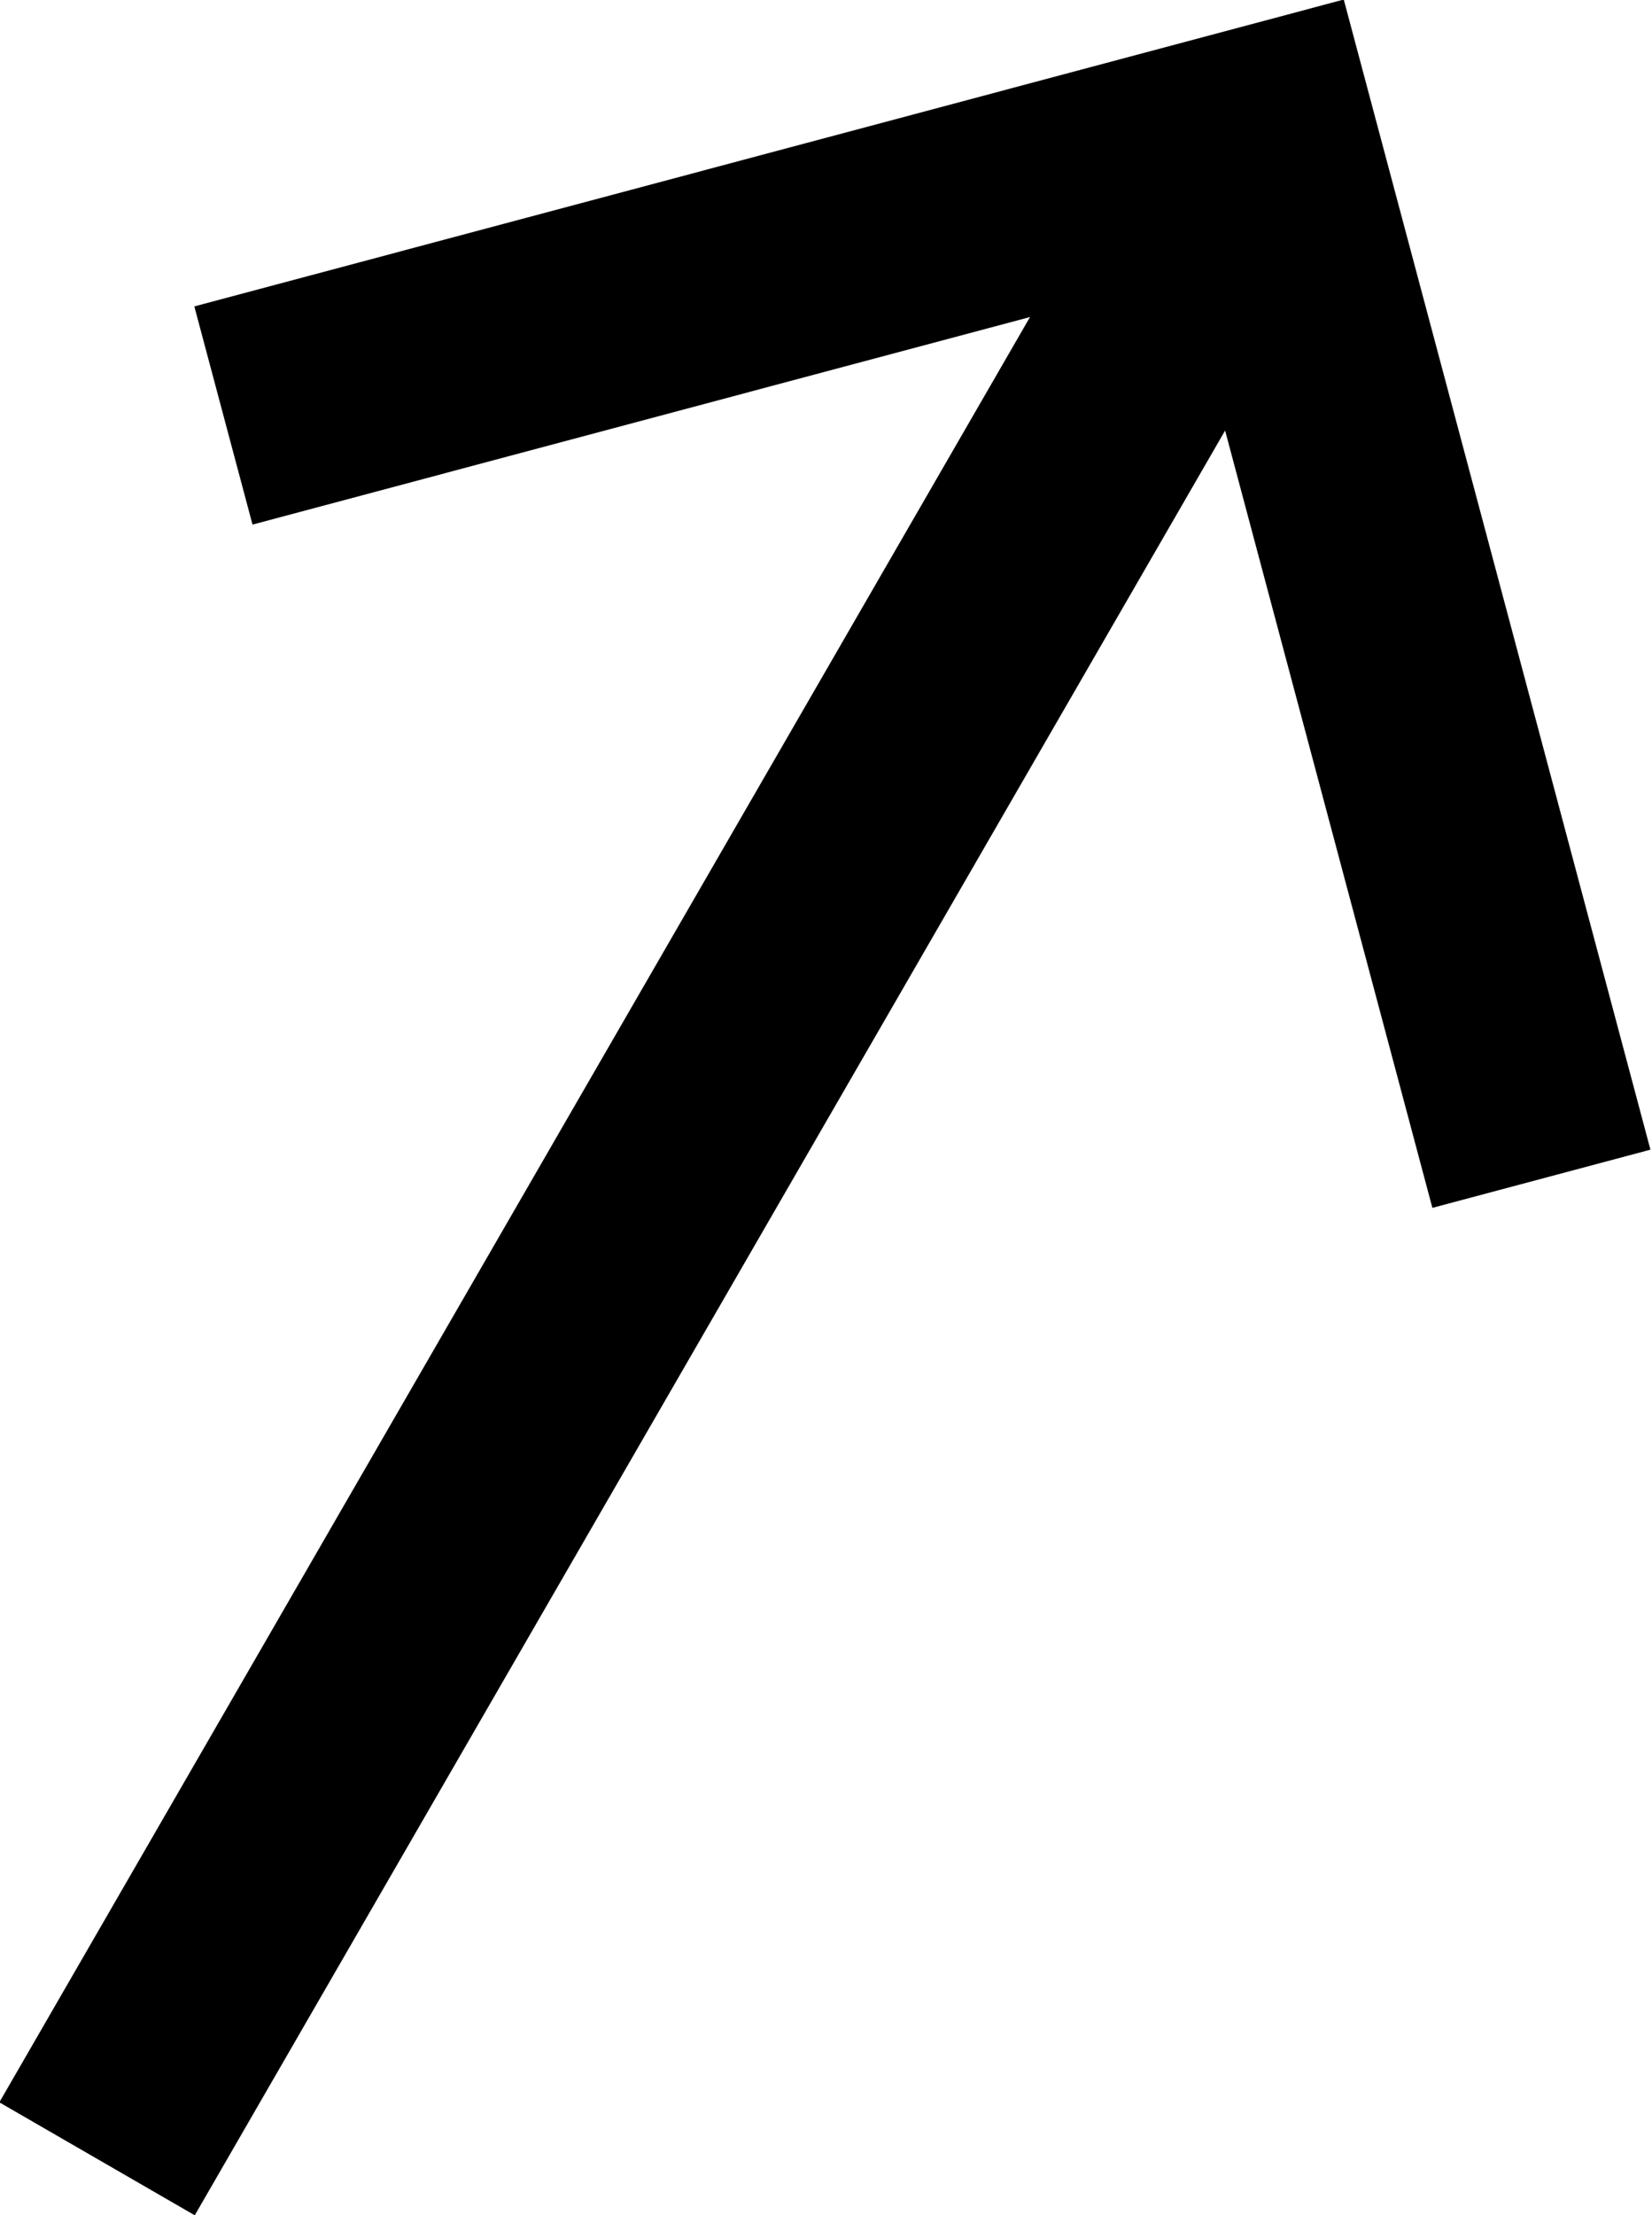 <svg id="Layer_1" data-name="Layer 1" xmlns="http://www.w3.org/2000/svg" viewBox="0 0 7.32 9.81"><defs><style>.cls-1{fill:none;stroke:#000;stroke-miterlimit:10;}</style></defs><title>ci-arrow-external</title><polyline class="cls-1" points="0.99 1.84 5.6 0.61 6.83 5.22"/><line class="cls-1" x1="5.6" y1="0.61" x2="0.43" y2="9.56"/></svg>